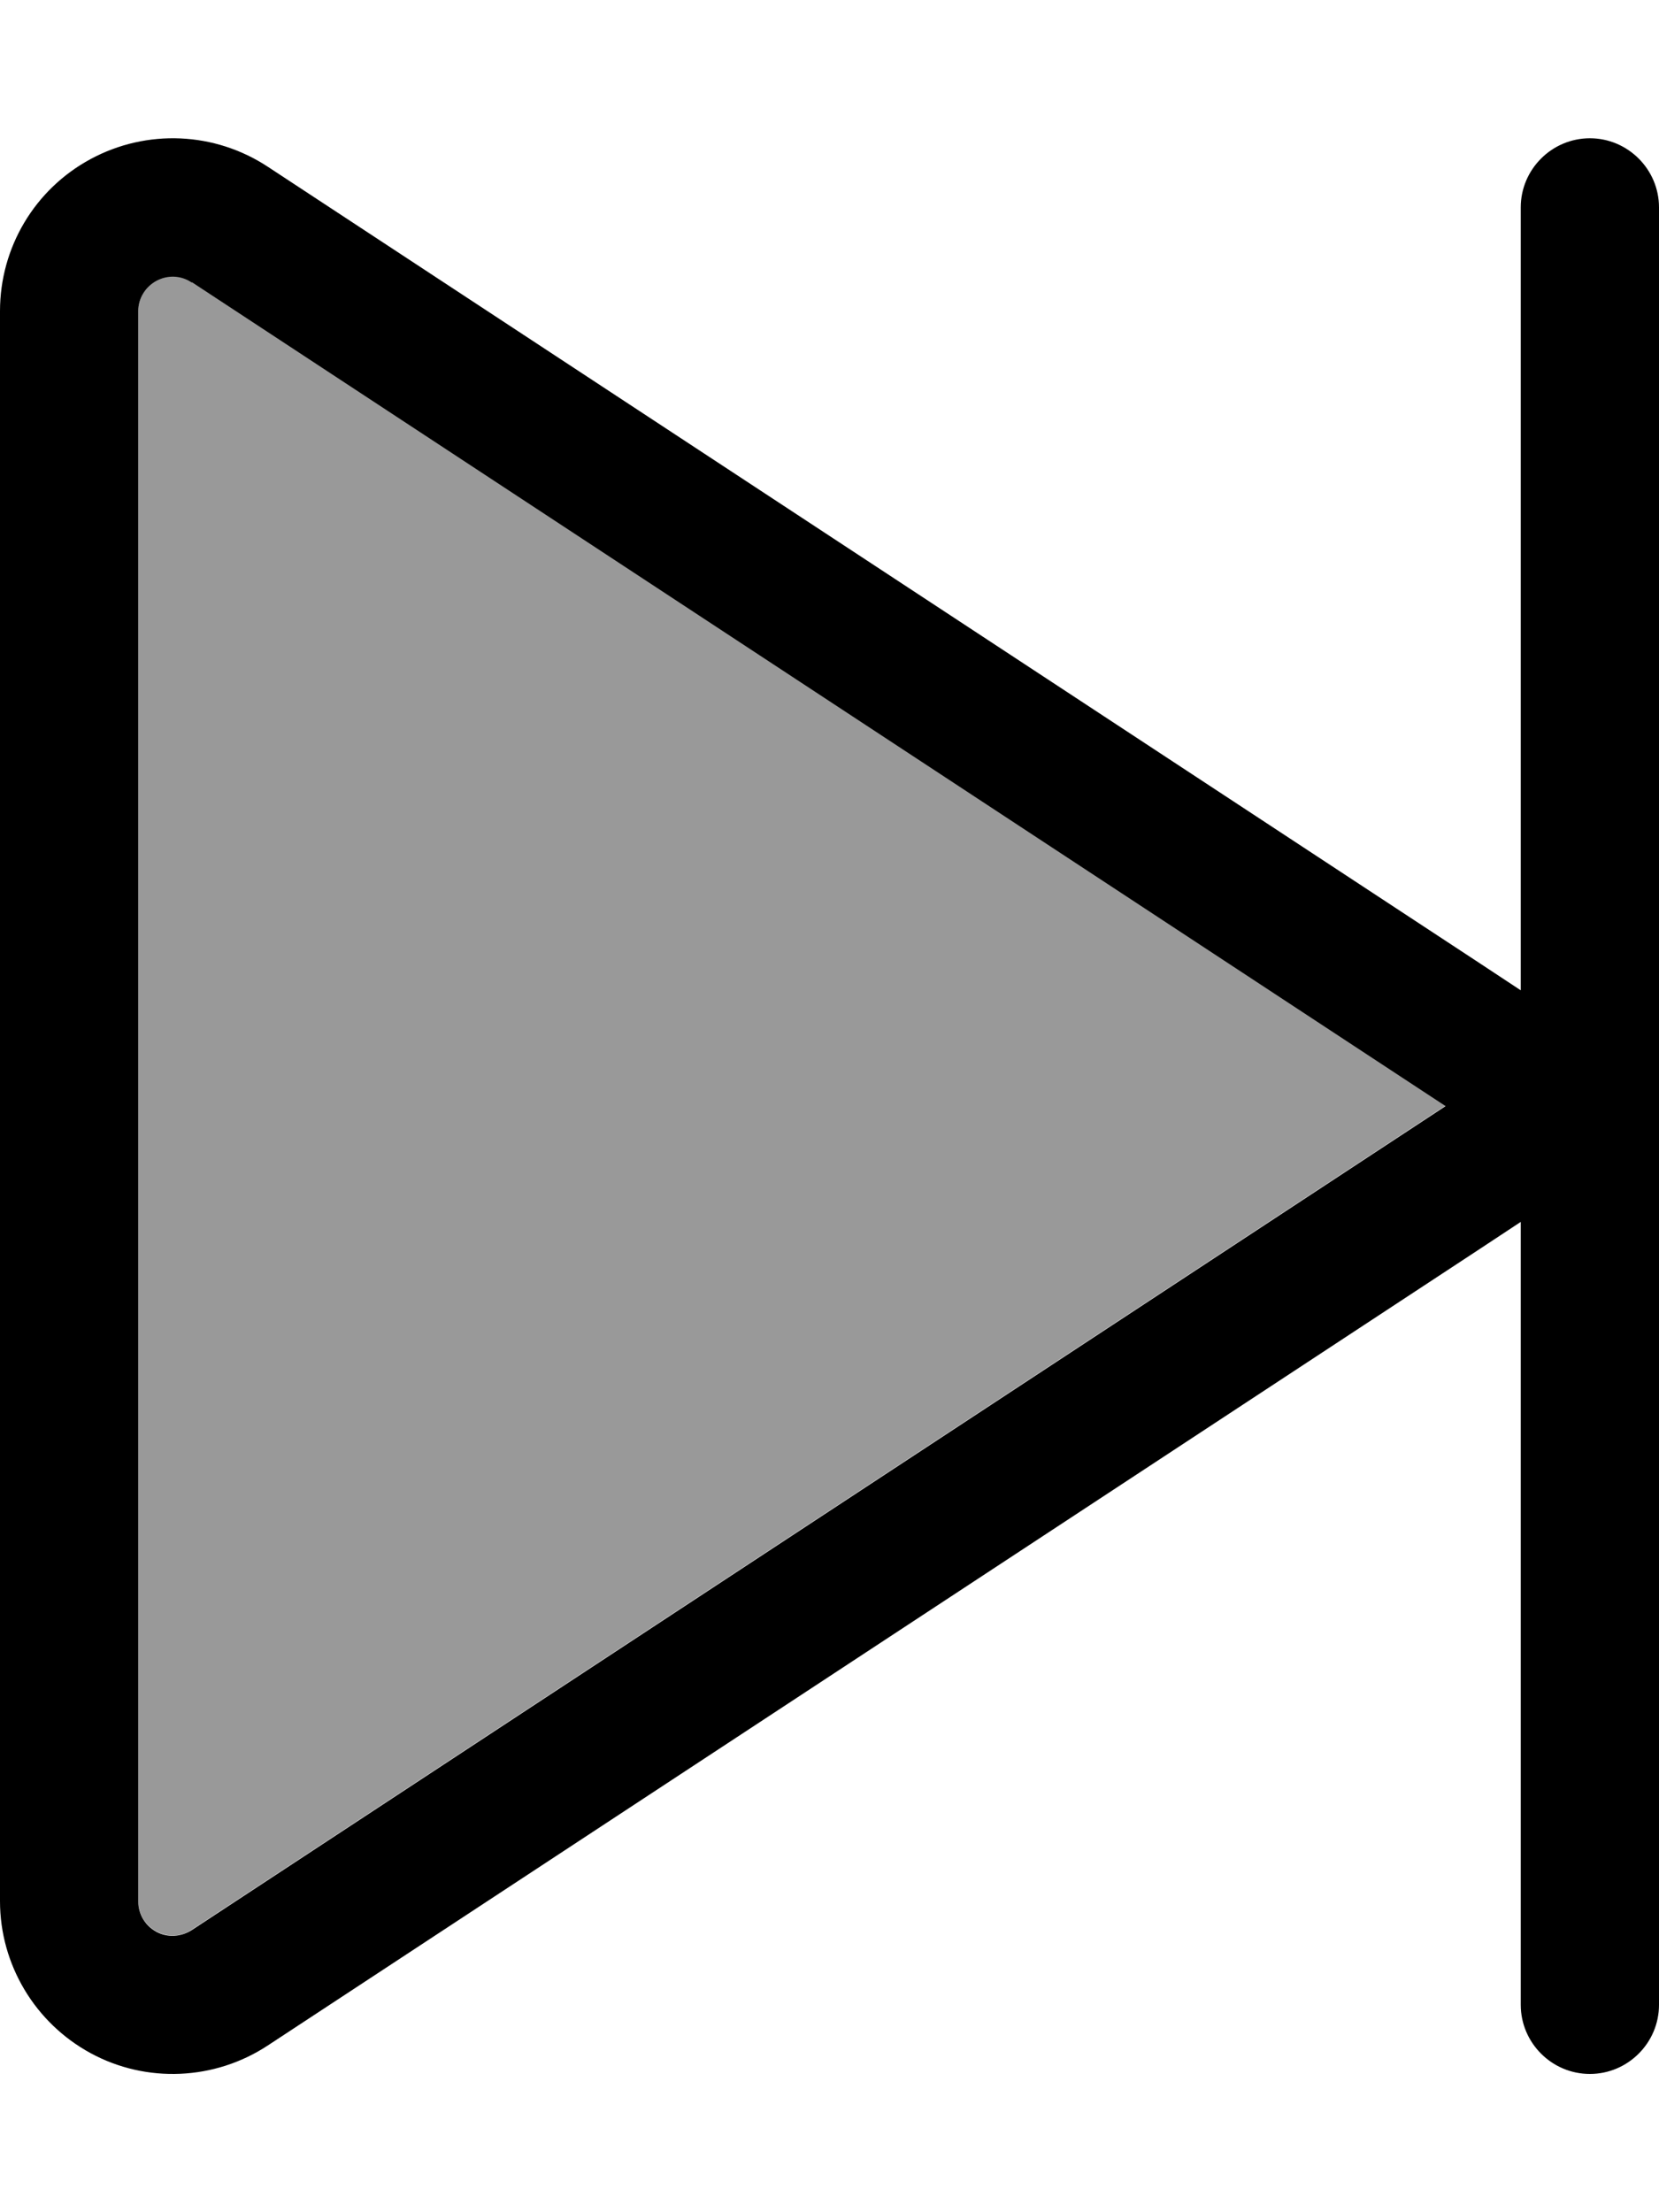 <svg xmlns="http://www.w3.org/2000/svg" viewBox="0 0 384 512"><!--! Font Awesome Pro 7.1.0 by @fontawesome - https://fontawesome.com License - https://fontawesome.com/license (Commercial License) Copyright 2025 Fonticons, Inc. --><path opacity=".4" fill="currentColor" d="M32 72l0 368c0 2.9 1.6 5.6 4.2 7s5.7 1.3 8.2-.4l280-184 10.2-6.7-10.2-6.7-280-184c-2.5-1.6-5.6-1.8-8.2-.4S32 69.1 32 72z"/><path fill="currentColor" d="M368 32c-8.8 0-16 7.2-16 16l0 181.2-10-6.6-280-184c-12.3-8.1-28-8.8-41-1.8S0 57.3 0 72L0 440c0 14.7 8.1 28.2 21 35.2s28.7 6.3 41-1.8l280-184 10-6.6 0 181.2c0 8.8 7.2 16 16 16s16-7.2 16-16l0-416c0-8.8-7.2-16-16-16zM44.4 65.3l280 184 10.2 6.7-10.2 6.7-280 184c-2.5 1.6-5.6 1.8-8.2 .4s-4.2-4.1-4.2-7L32 72c0-2.9 1.6-5.6 4.2-7s5.7-1.3 8.2 .4z"/></svg>